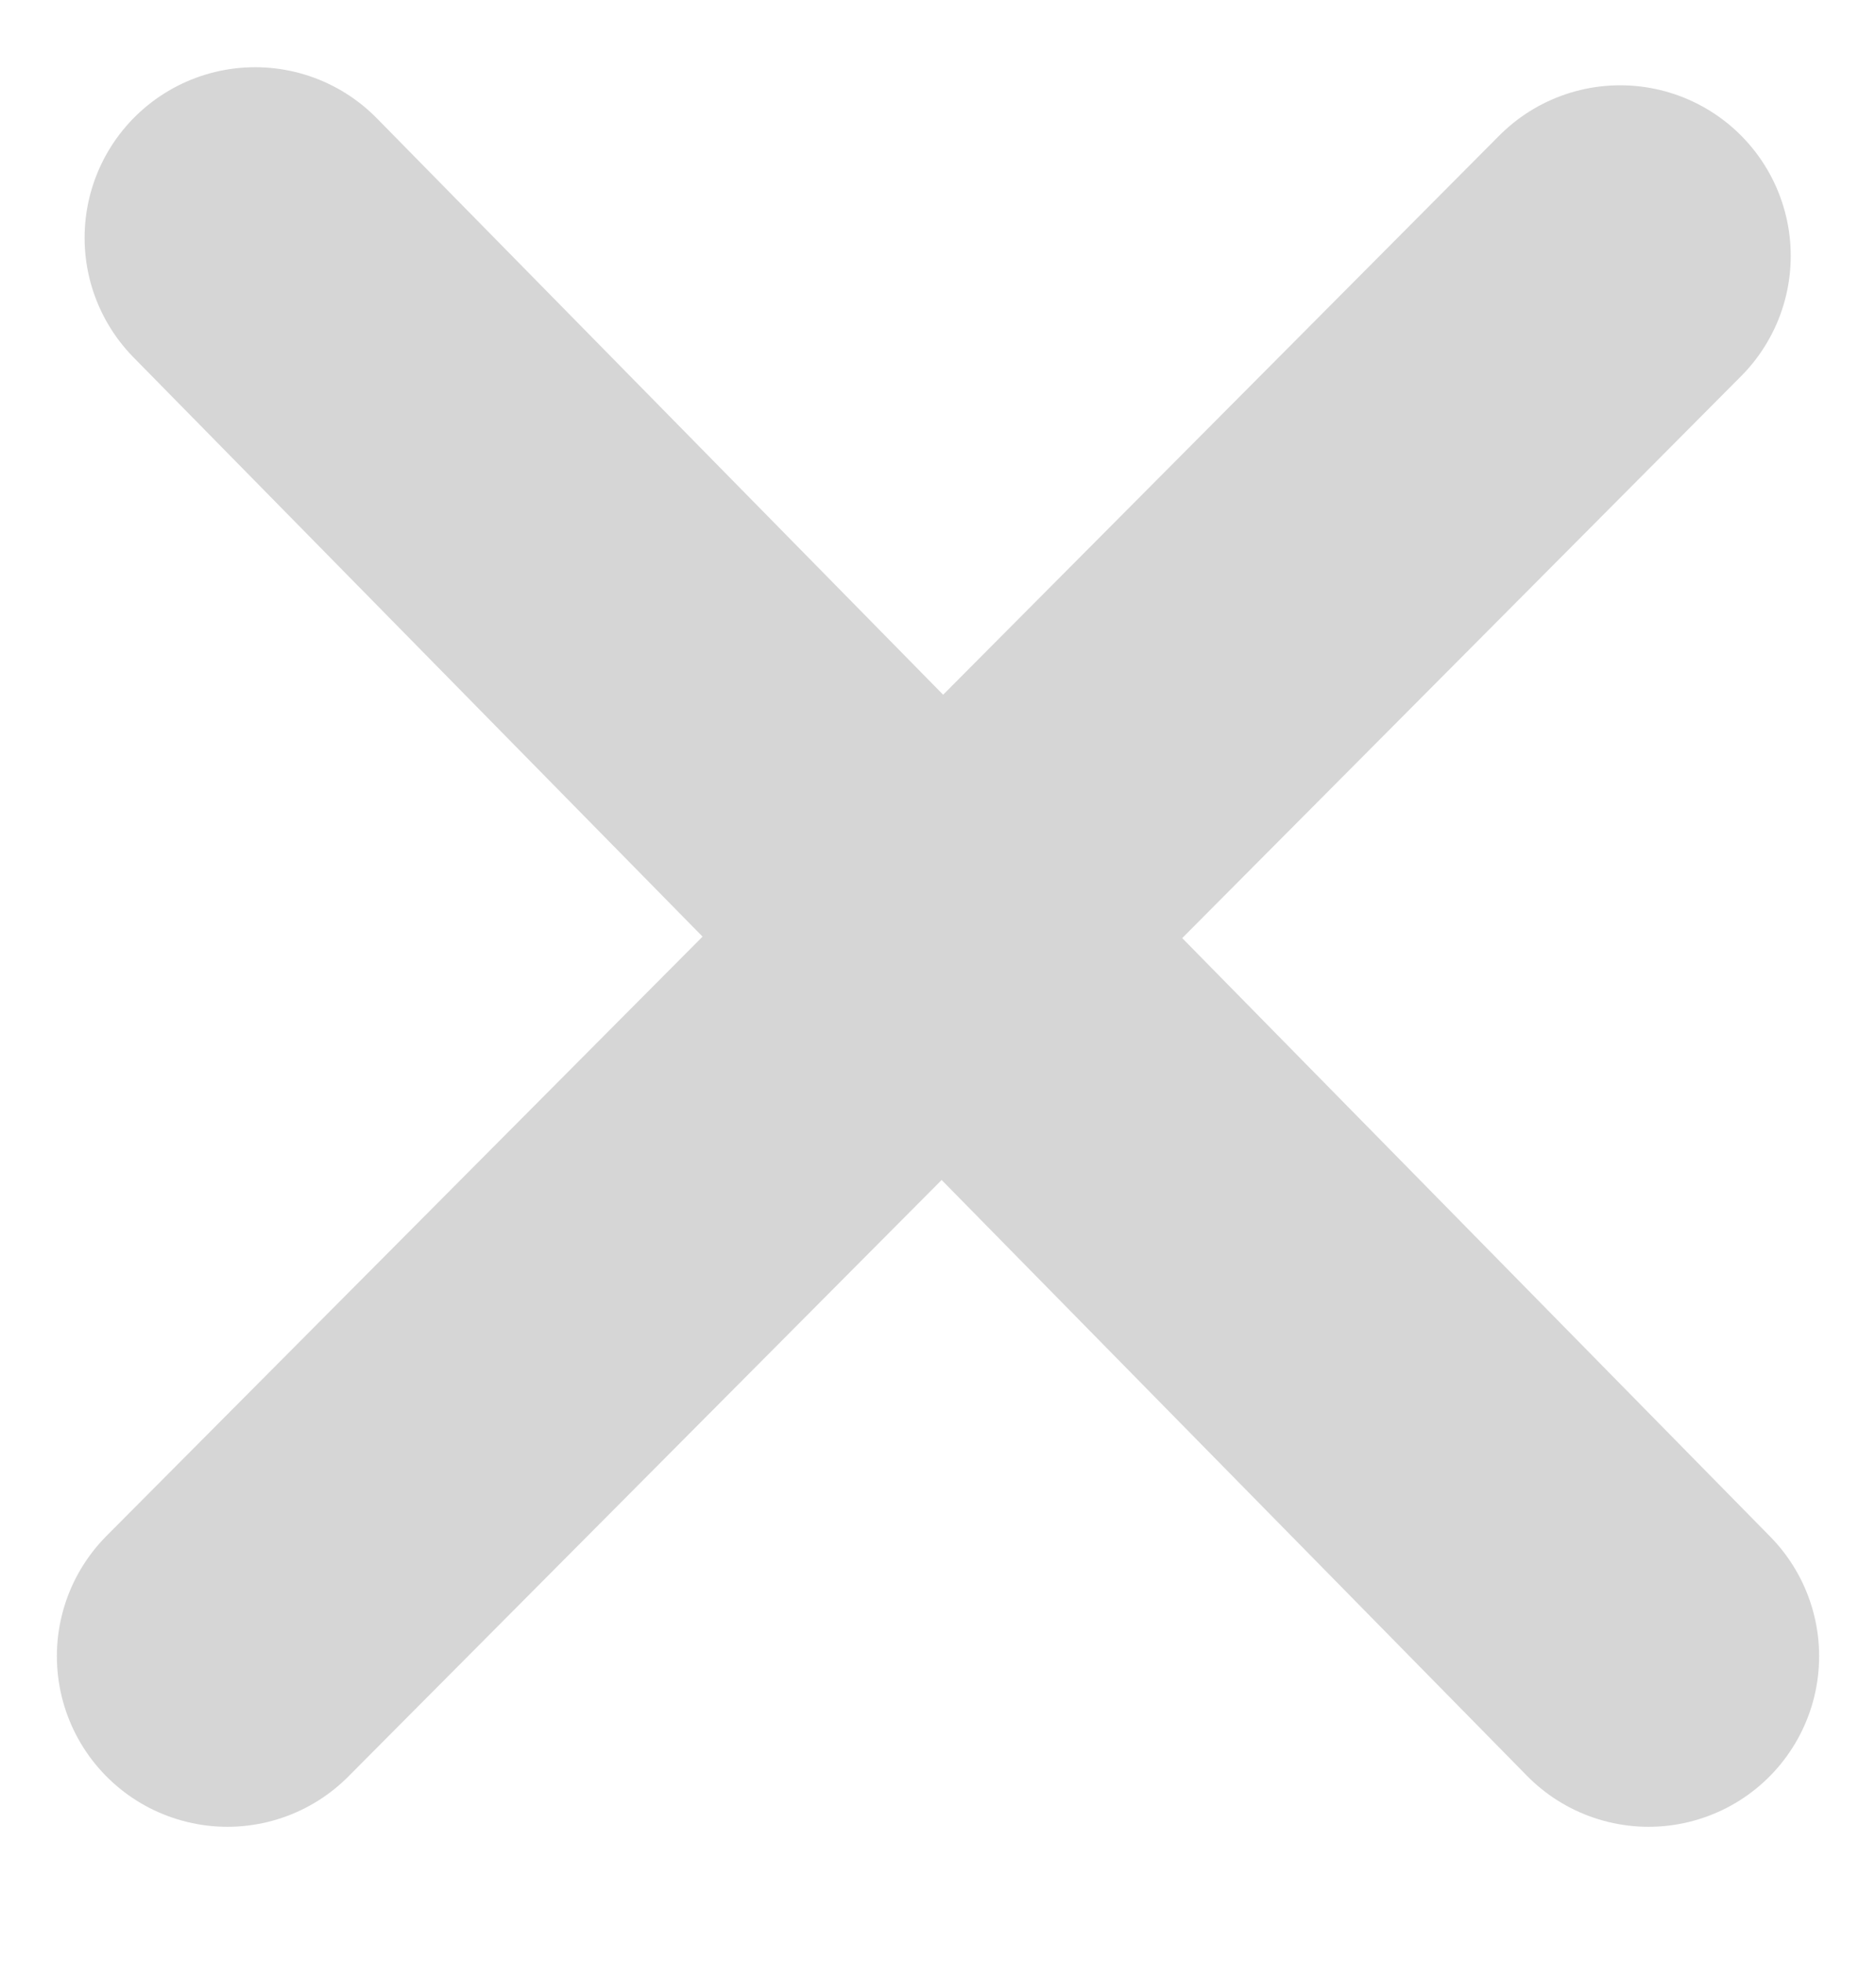 <svg width="22" height="23" viewBox="0 0 22 23" xmlns="http://www.w3.org/2000/svg">
    <defs>
        <clipPath id="sj7pvuk1ja">
            <path d="M428 0v1201H0V0h428z"/>
        </clipPath>
    </defs>
    <g clip-path="url(#sj7pvuk1ja)" transform="translate(-149 -48)">
        <path d="m168 51-16.333 16.418M168.333 67.418l-16.341-16.63" stroke="#D6D6D6" stroke-width="4" fill="none" stroke-linecap="round" stroke-linejoin="round"/>
    </g>
</svg>
